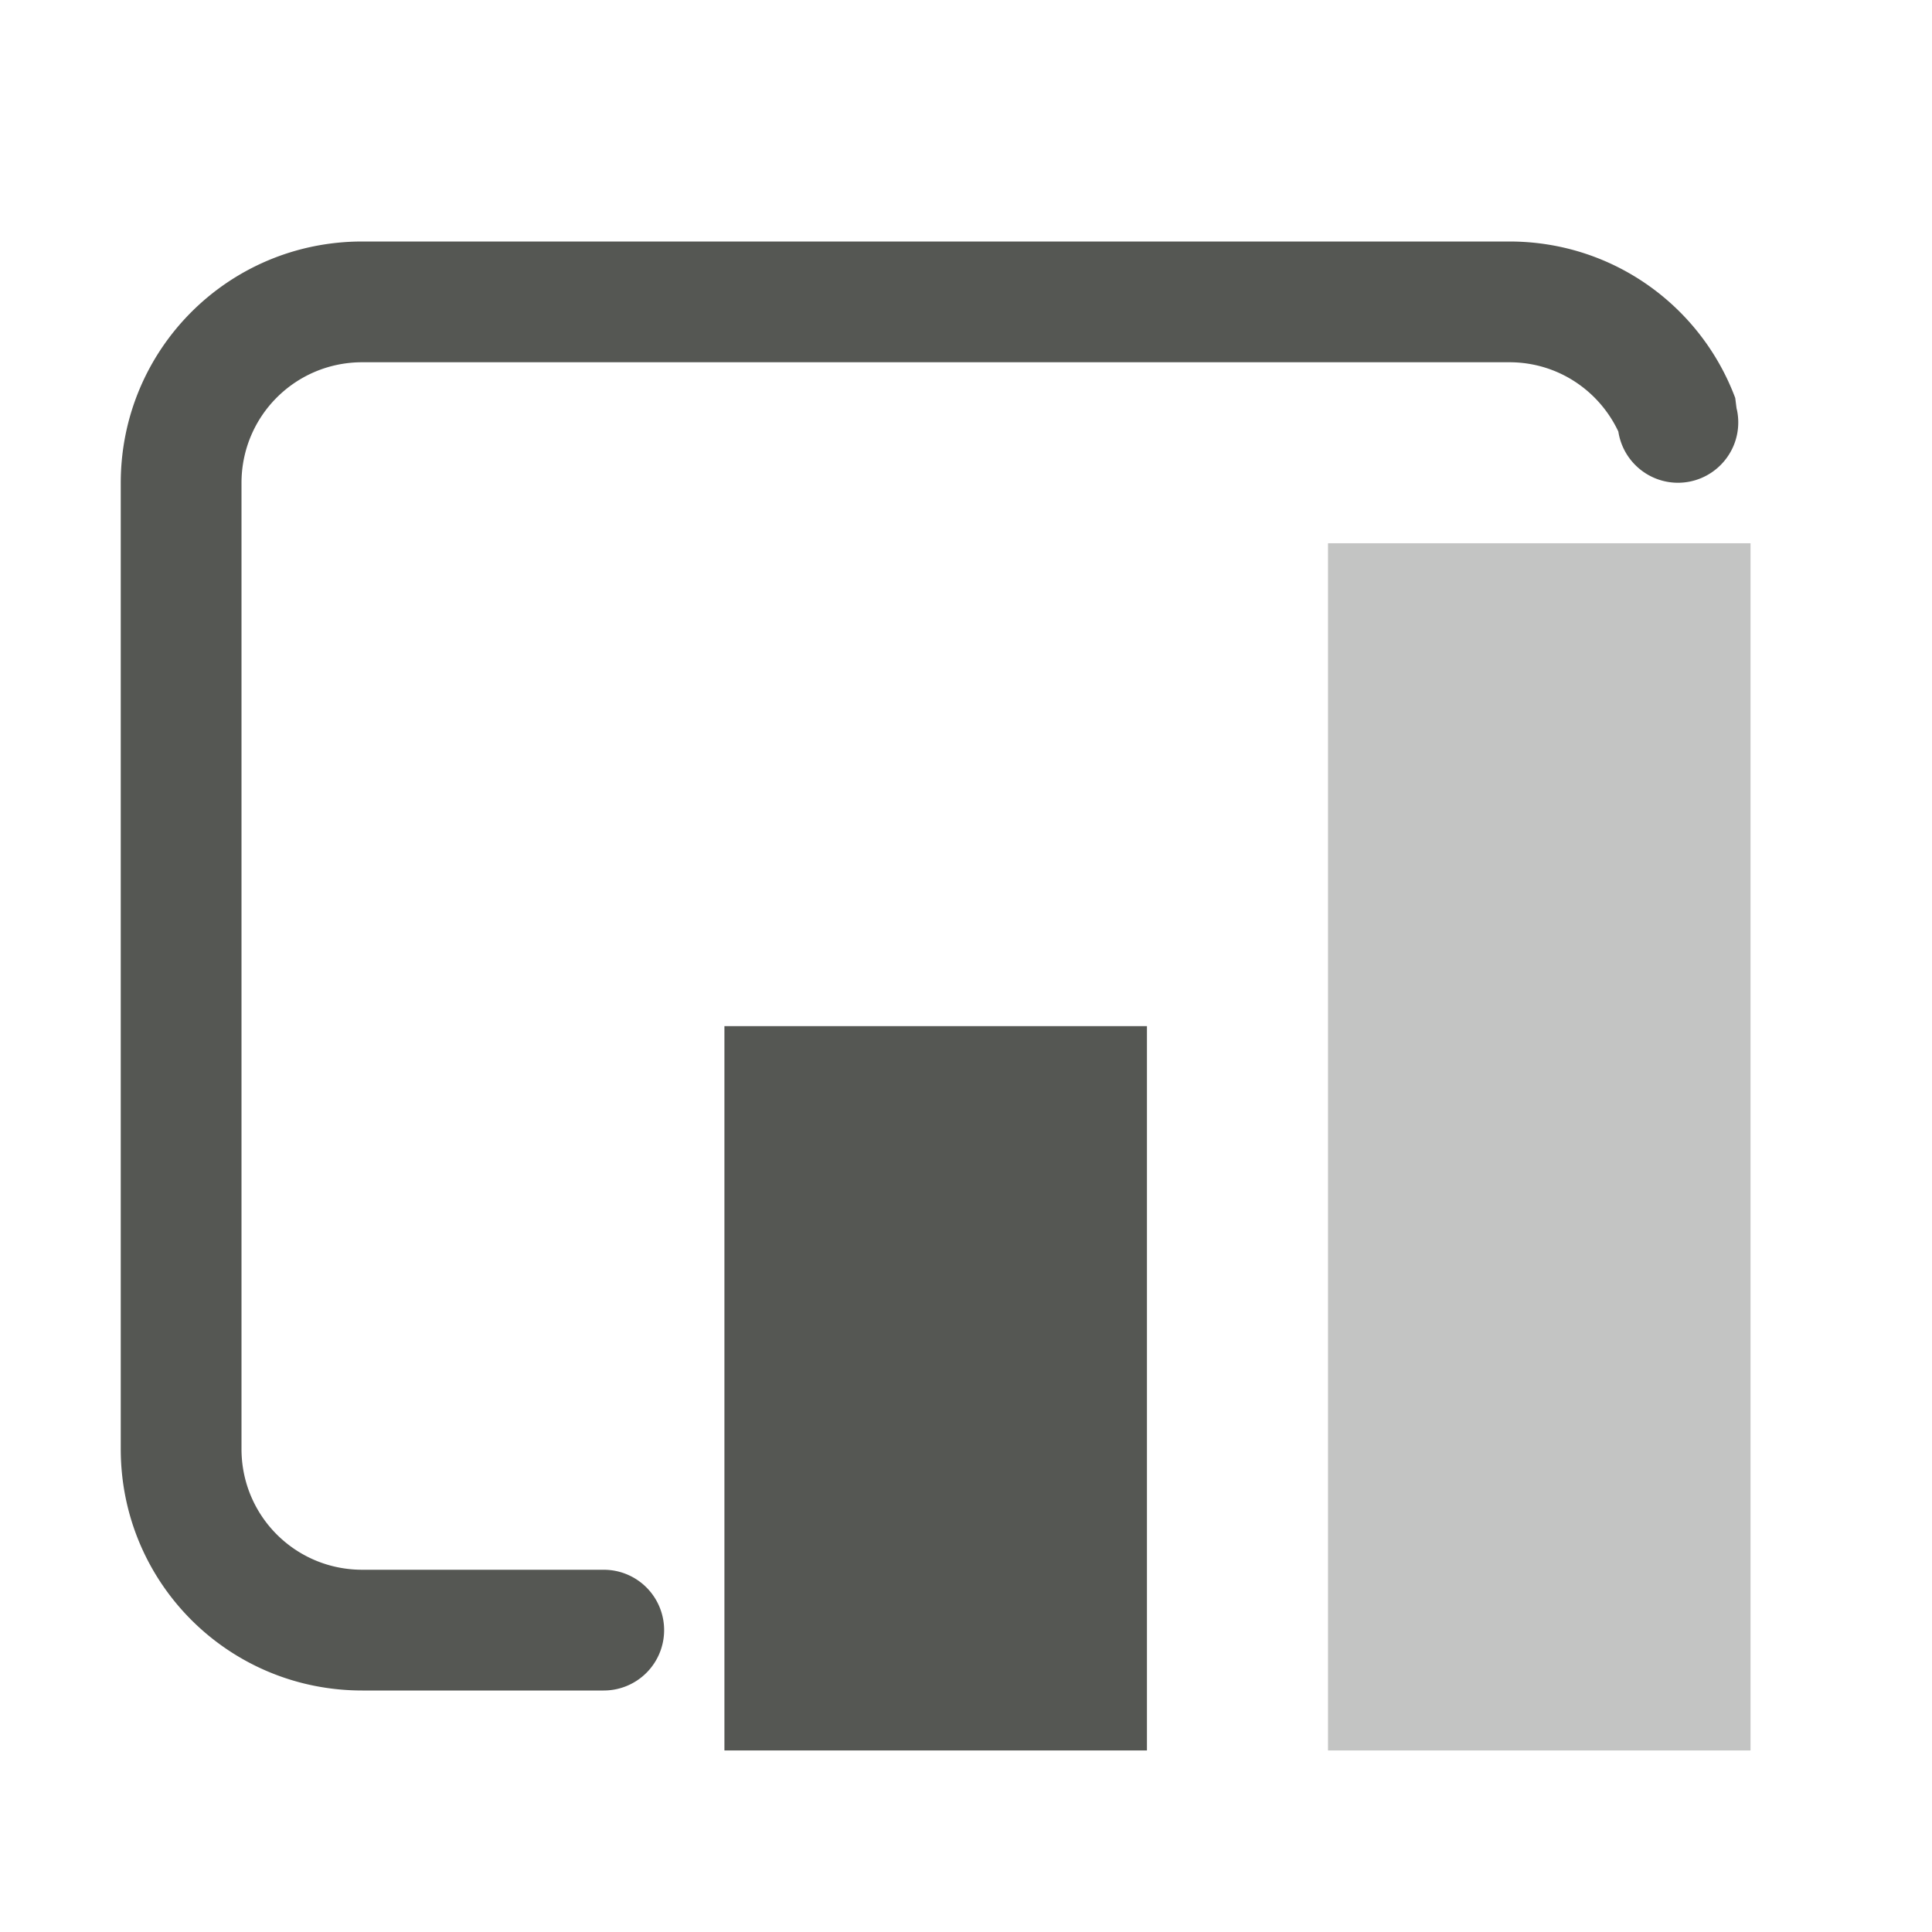 <svg height="32" viewBox="0 0 32 32" width="32" xmlns="http://www.w3.org/2000/svg"><g fill="#555753"><g transform="matrix(1.333 0 0 1.333 5.667 1)"><path d="m12 17v12h7v-12z" stroke-width="1.333" transform="matrix(.75 0 0 .75 -4.25 -.75)"/><path d="m12.25 6v15h5.25v-15z" opacity=".35"/></g><path d="m6 4c-2.216 0-4 1.784-4 4v16c0 2.216 1.784 4 4 4h4a1 1 0 0 0 1-1 1 1 0 0 0 -1-1h-4c-1.108 0-2-.892-2-2v-16c0-1.108.892-2 2-2h19c.802 0 1.486.47 1.805 1.148.075.487.494.847.986.848.552 0 1-.448 1-1 0-.064-.006-.127-.018-.189-.001-.004-.001-.008-.002-.012-.001-.004-.003-.008-.004-.012-.002-.01-.004-.021-.006-.031v-.002l-.02-.158c-.567-1.517-2.023-2.592-3.742-2.592z"/></g></svg>